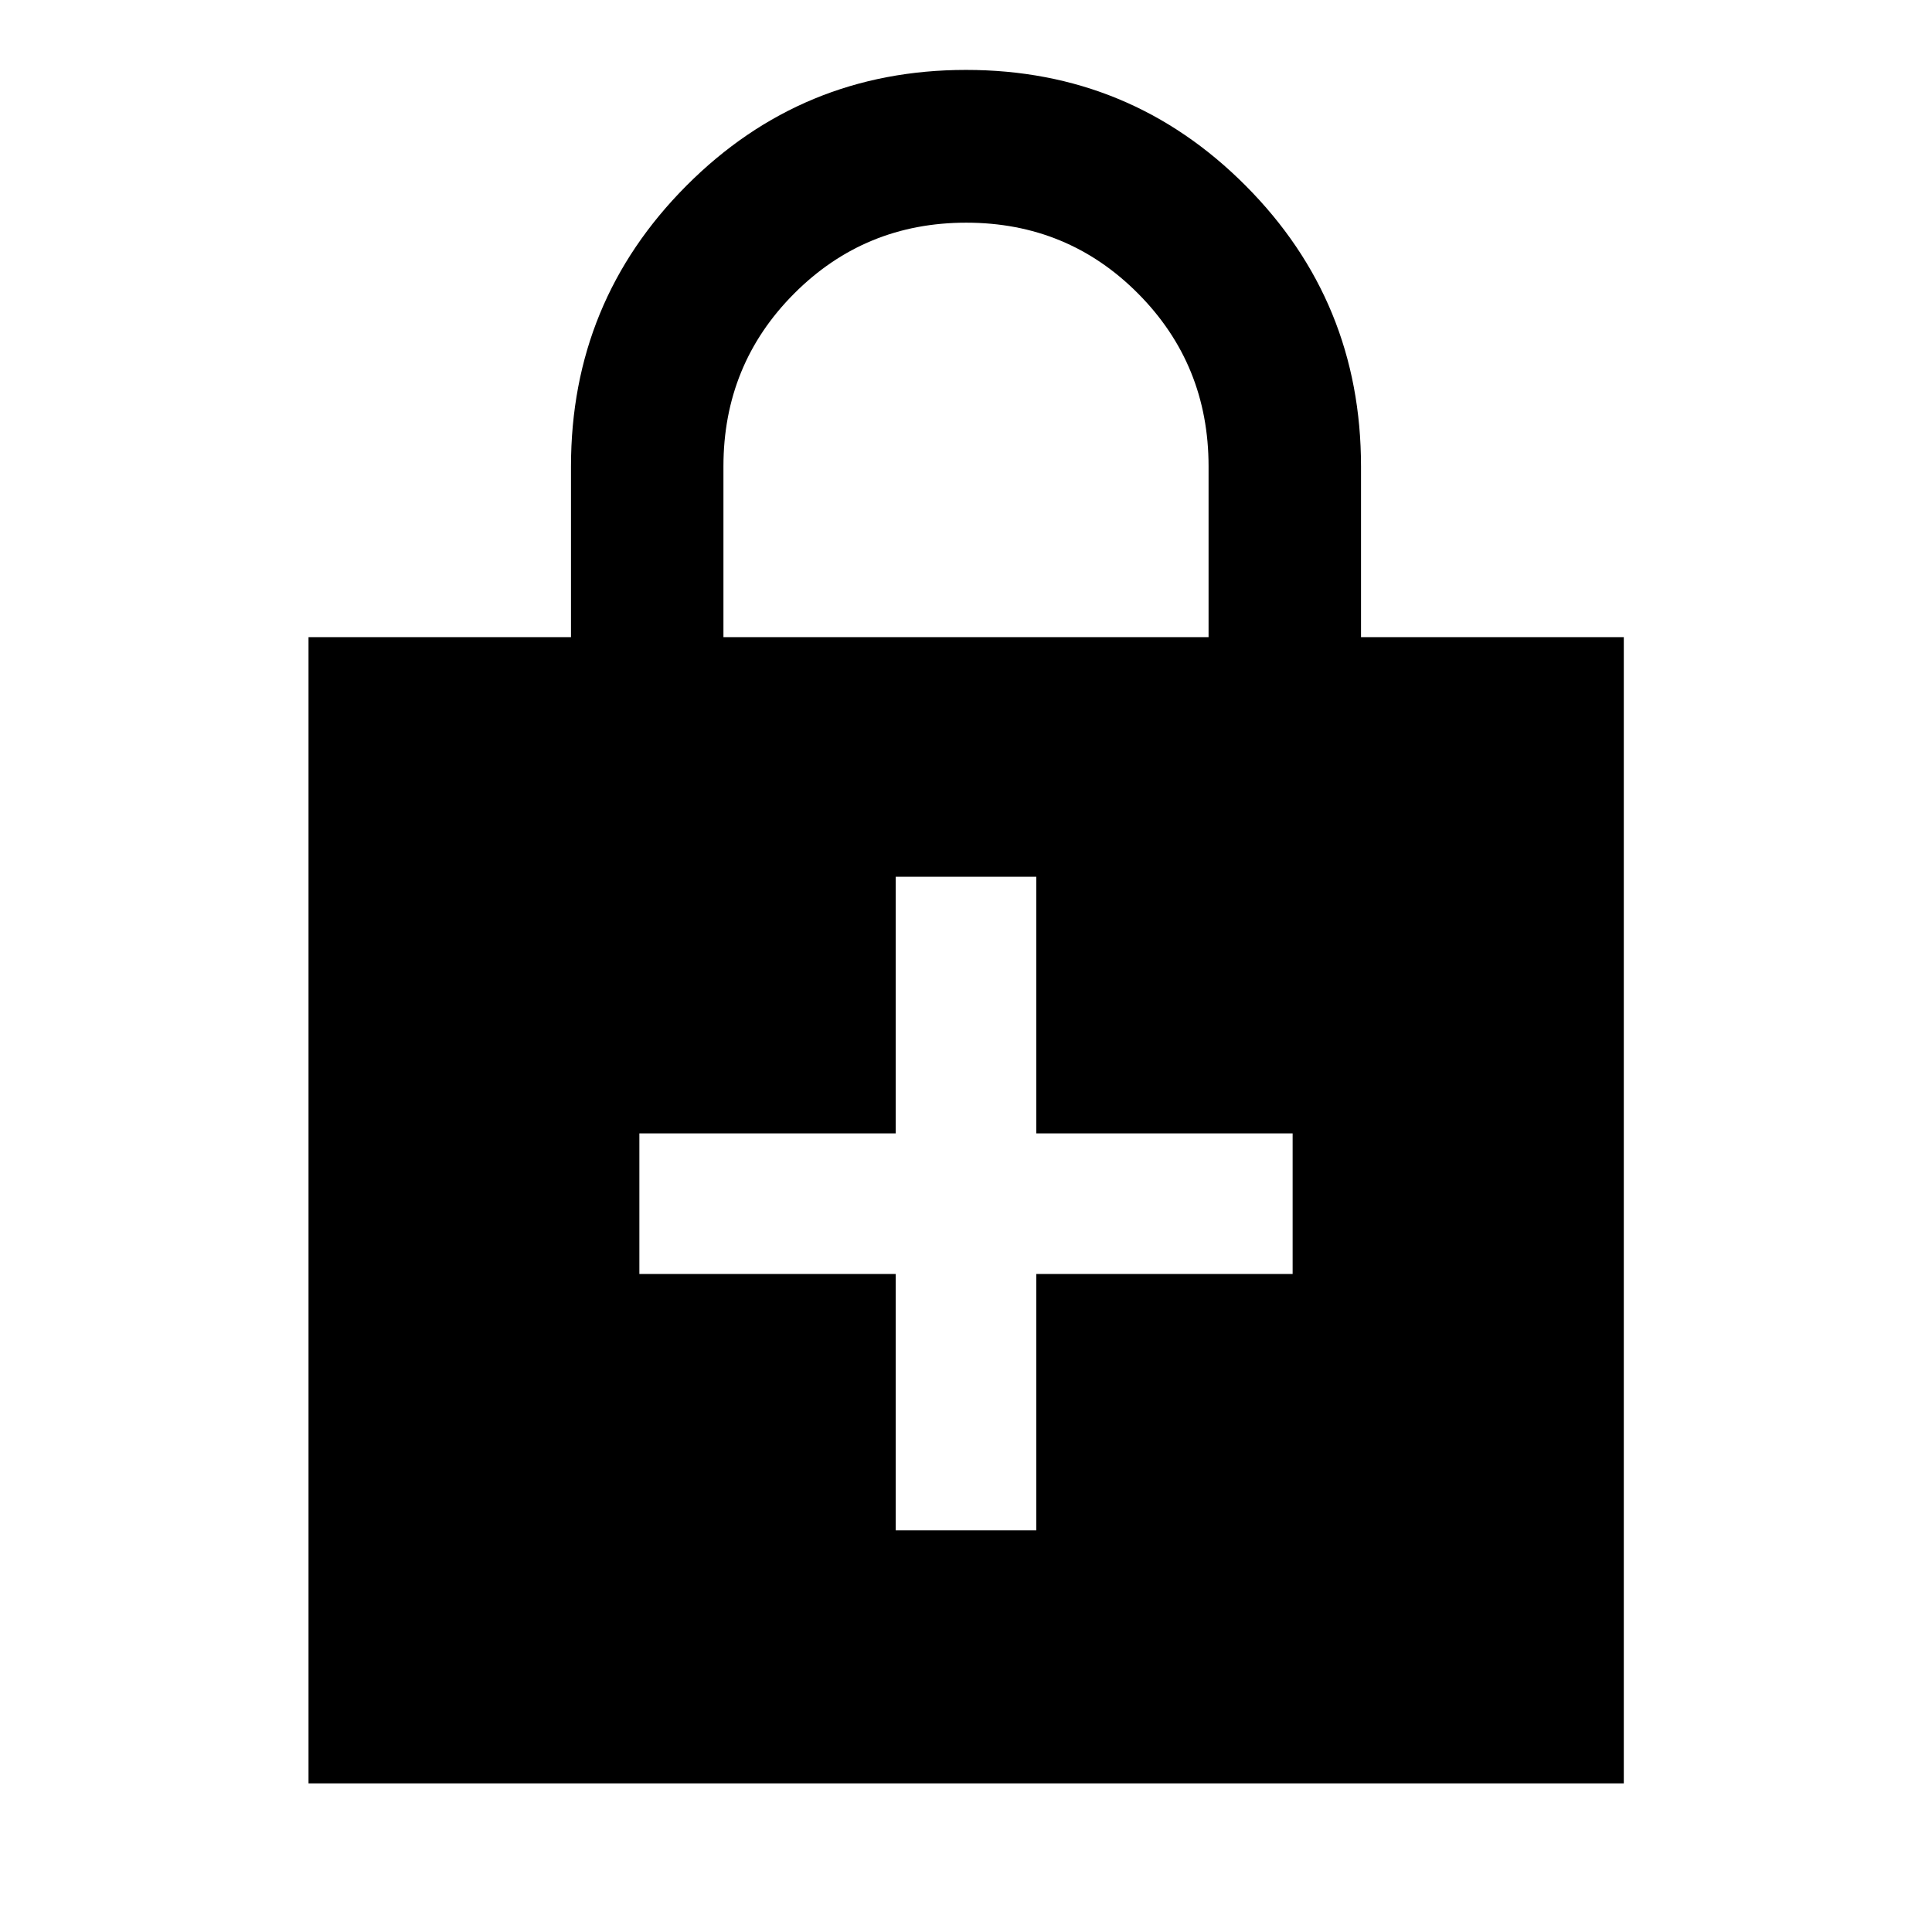 <svg xmlns="http://www.w3.org/2000/svg" height="40" viewBox="0 -960 960 960" width="40"><path d="M445.07-326.96v127.37h69.86v-127.37H642.3v-69.86H514.93v-127.53h-69.86v127.53H317.7v69.86h127.37ZM153.3-73.86v-569.55h130.42v-84.85q0-81.88 57.33-139.44t138.98-57.56q81.66 0 138.96 57.56 57.29 57.56 57.29 139.44v84.85h130.58v569.55H153.3Zm206.17-569.55h241.06v-84.81q0-50.67-35.01-85.9-35.01-35.23-85.4-35.23-50.4 0-85.52 35.23-35.13 35.23-35.13 85.9v84.81Z"/></svg>